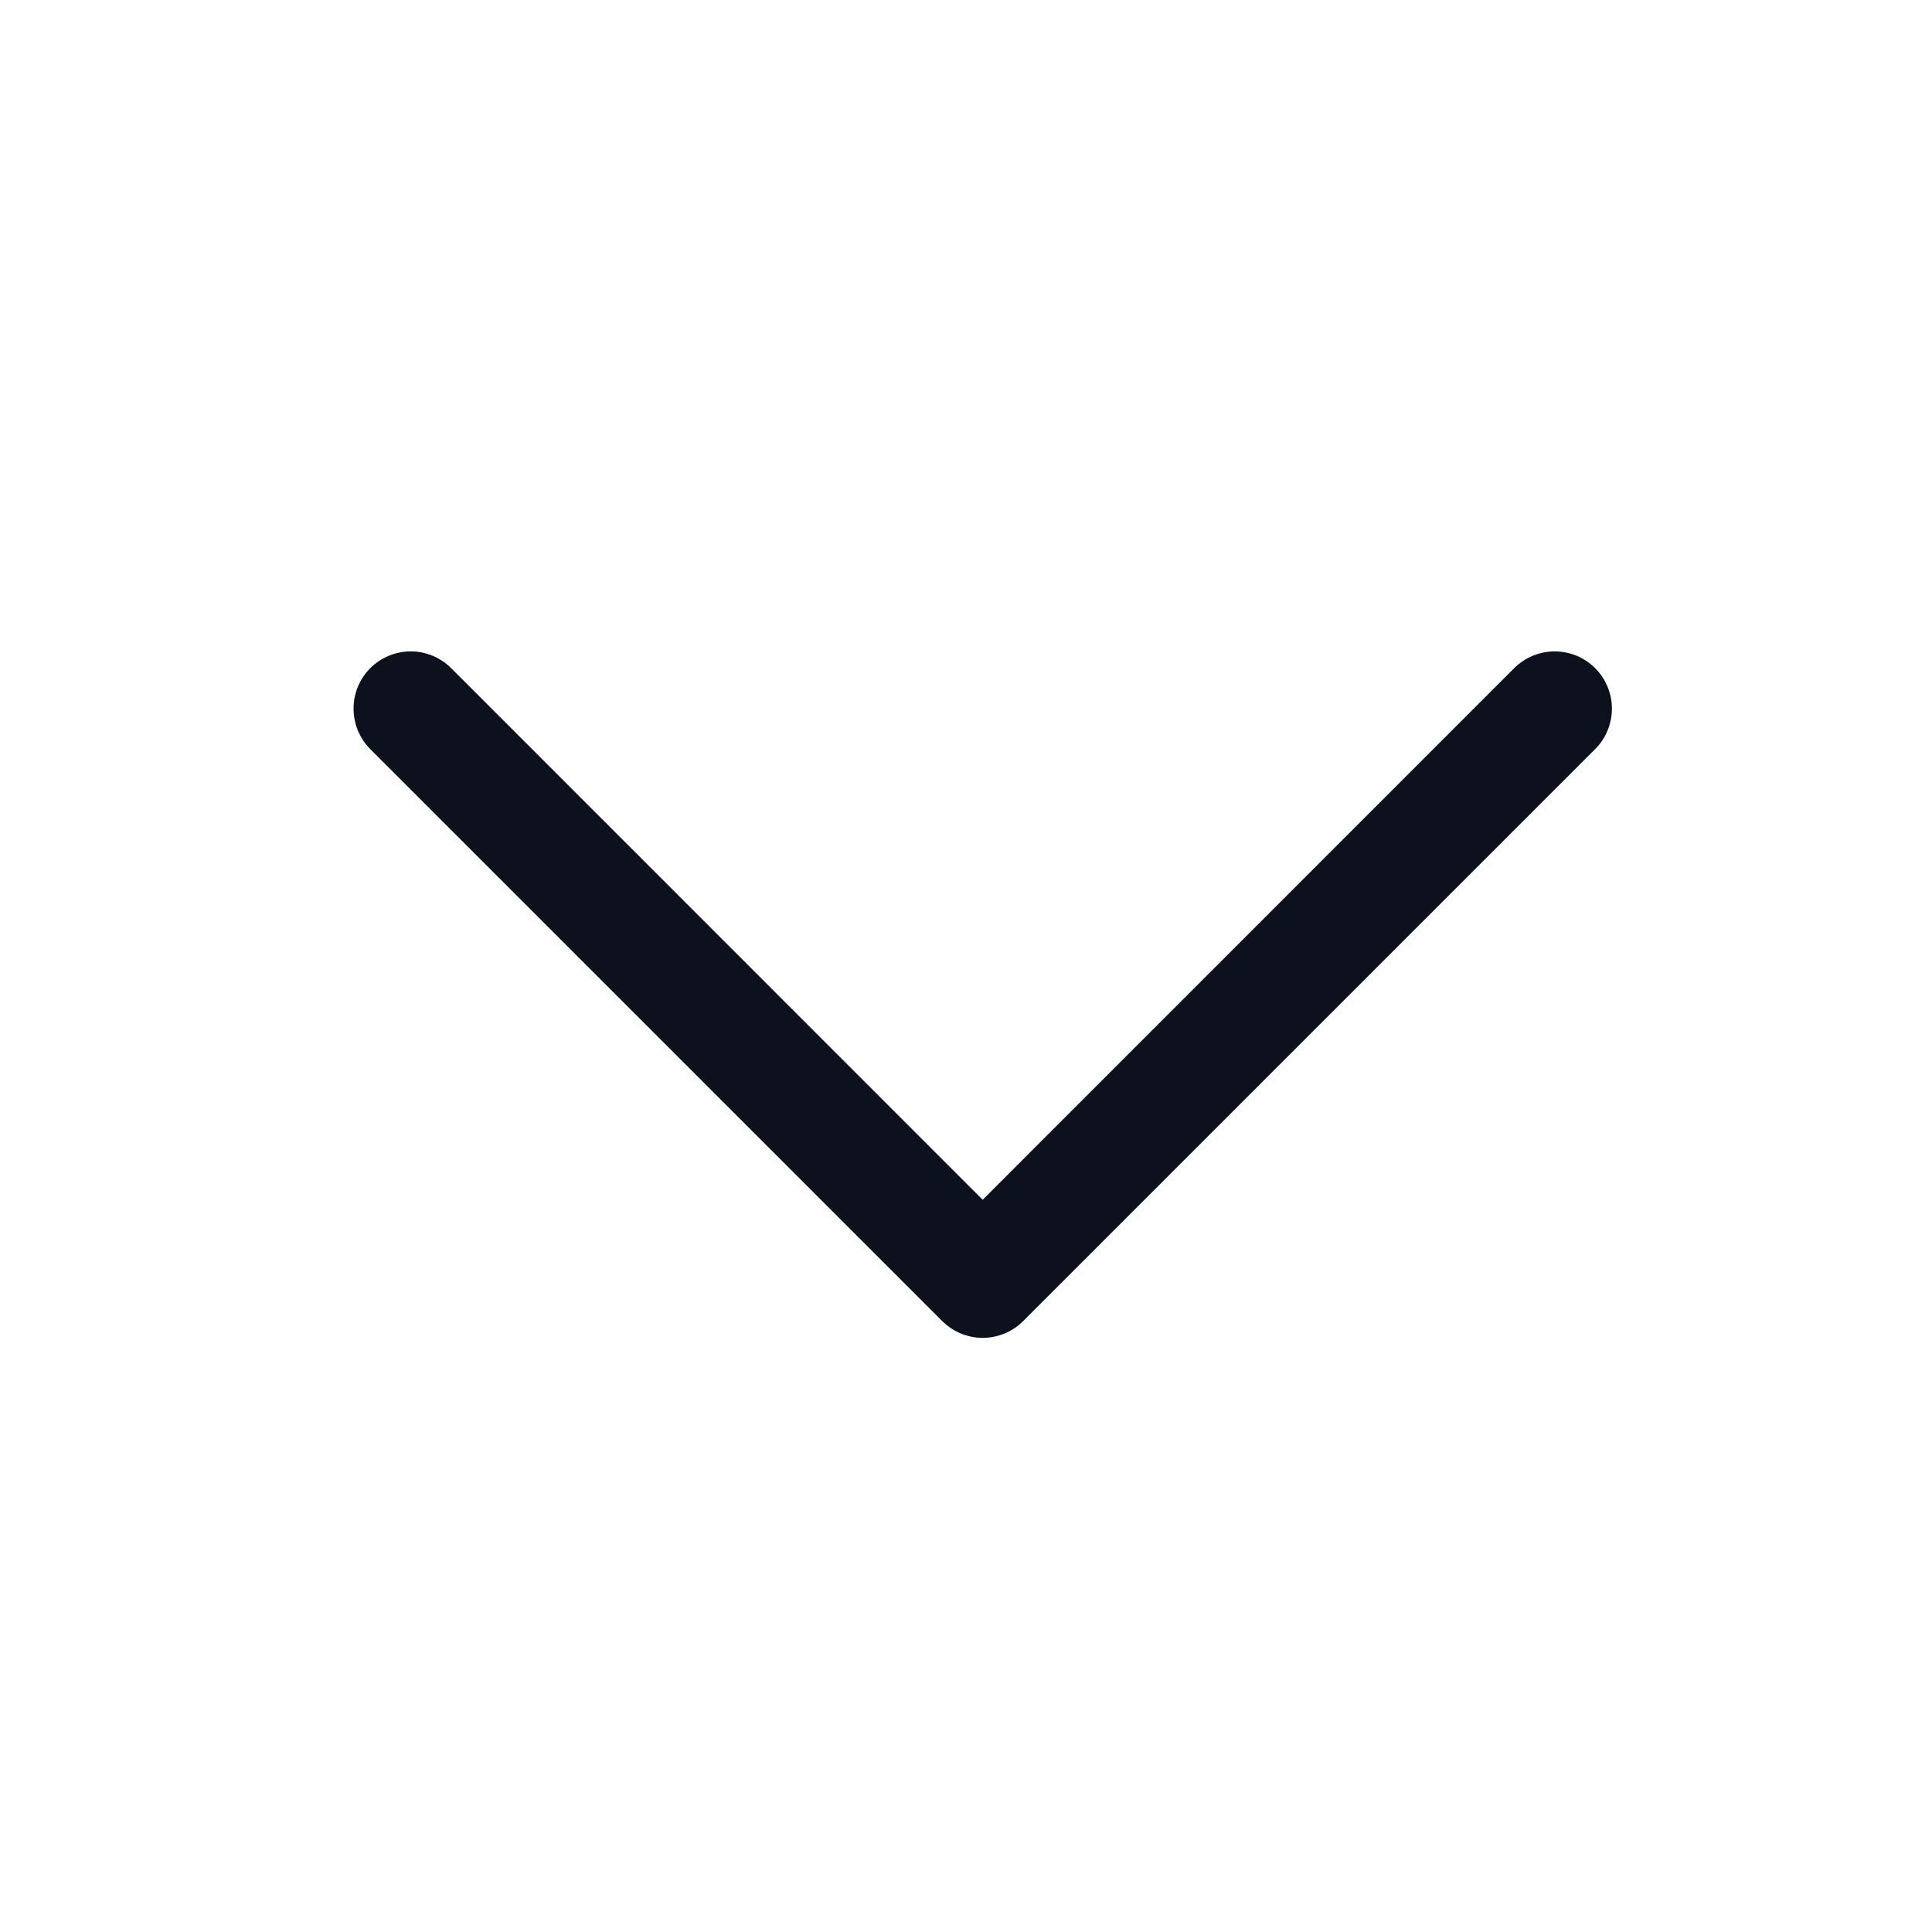 <svg width="19" height="19" viewBox="0 0 19 19" fill="none" xmlns="http://www.w3.org/2000/svg">
<path d="M15.687 7.367L10.062 12.992C10.01 13.044 9.948 13.086 9.88 13.114C9.811 13.142 9.738 13.157 9.664 13.157C9.59 13.157 9.517 13.142 9.449 13.114C9.381 13.086 9.319 13.044 9.266 12.992L3.641 7.367C3.536 7.261 3.477 7.118 3.477 6.969C3.477 6.82 3.536 6.677 3.641 6.571C3.747 6.466 3.89 6.406 4.039 6.406C4.189 6.406 4.332 6.466 4.437 6.571L9.664 11.799L14.891 6.571C14.944 6.519 15.006 6.477 15.074 6.449C15.142 6.421 15.216 6.406 15.289 6.406C15.363 6.406 15.437 6.421 15.505 6.449C15.573 6.477 15.635 6.519 15.687 6.571C15.74 6.623 15.781 6.685 15.809 6.754C15.838 6.822 15.852 6.895 15.852 6.969C15.852 7.043 15.838 7.116 15.809 7.184C15.781 7.253 15.74 7.315 15.687 7.367Z" fill="#0C111D"/>
</svg>
